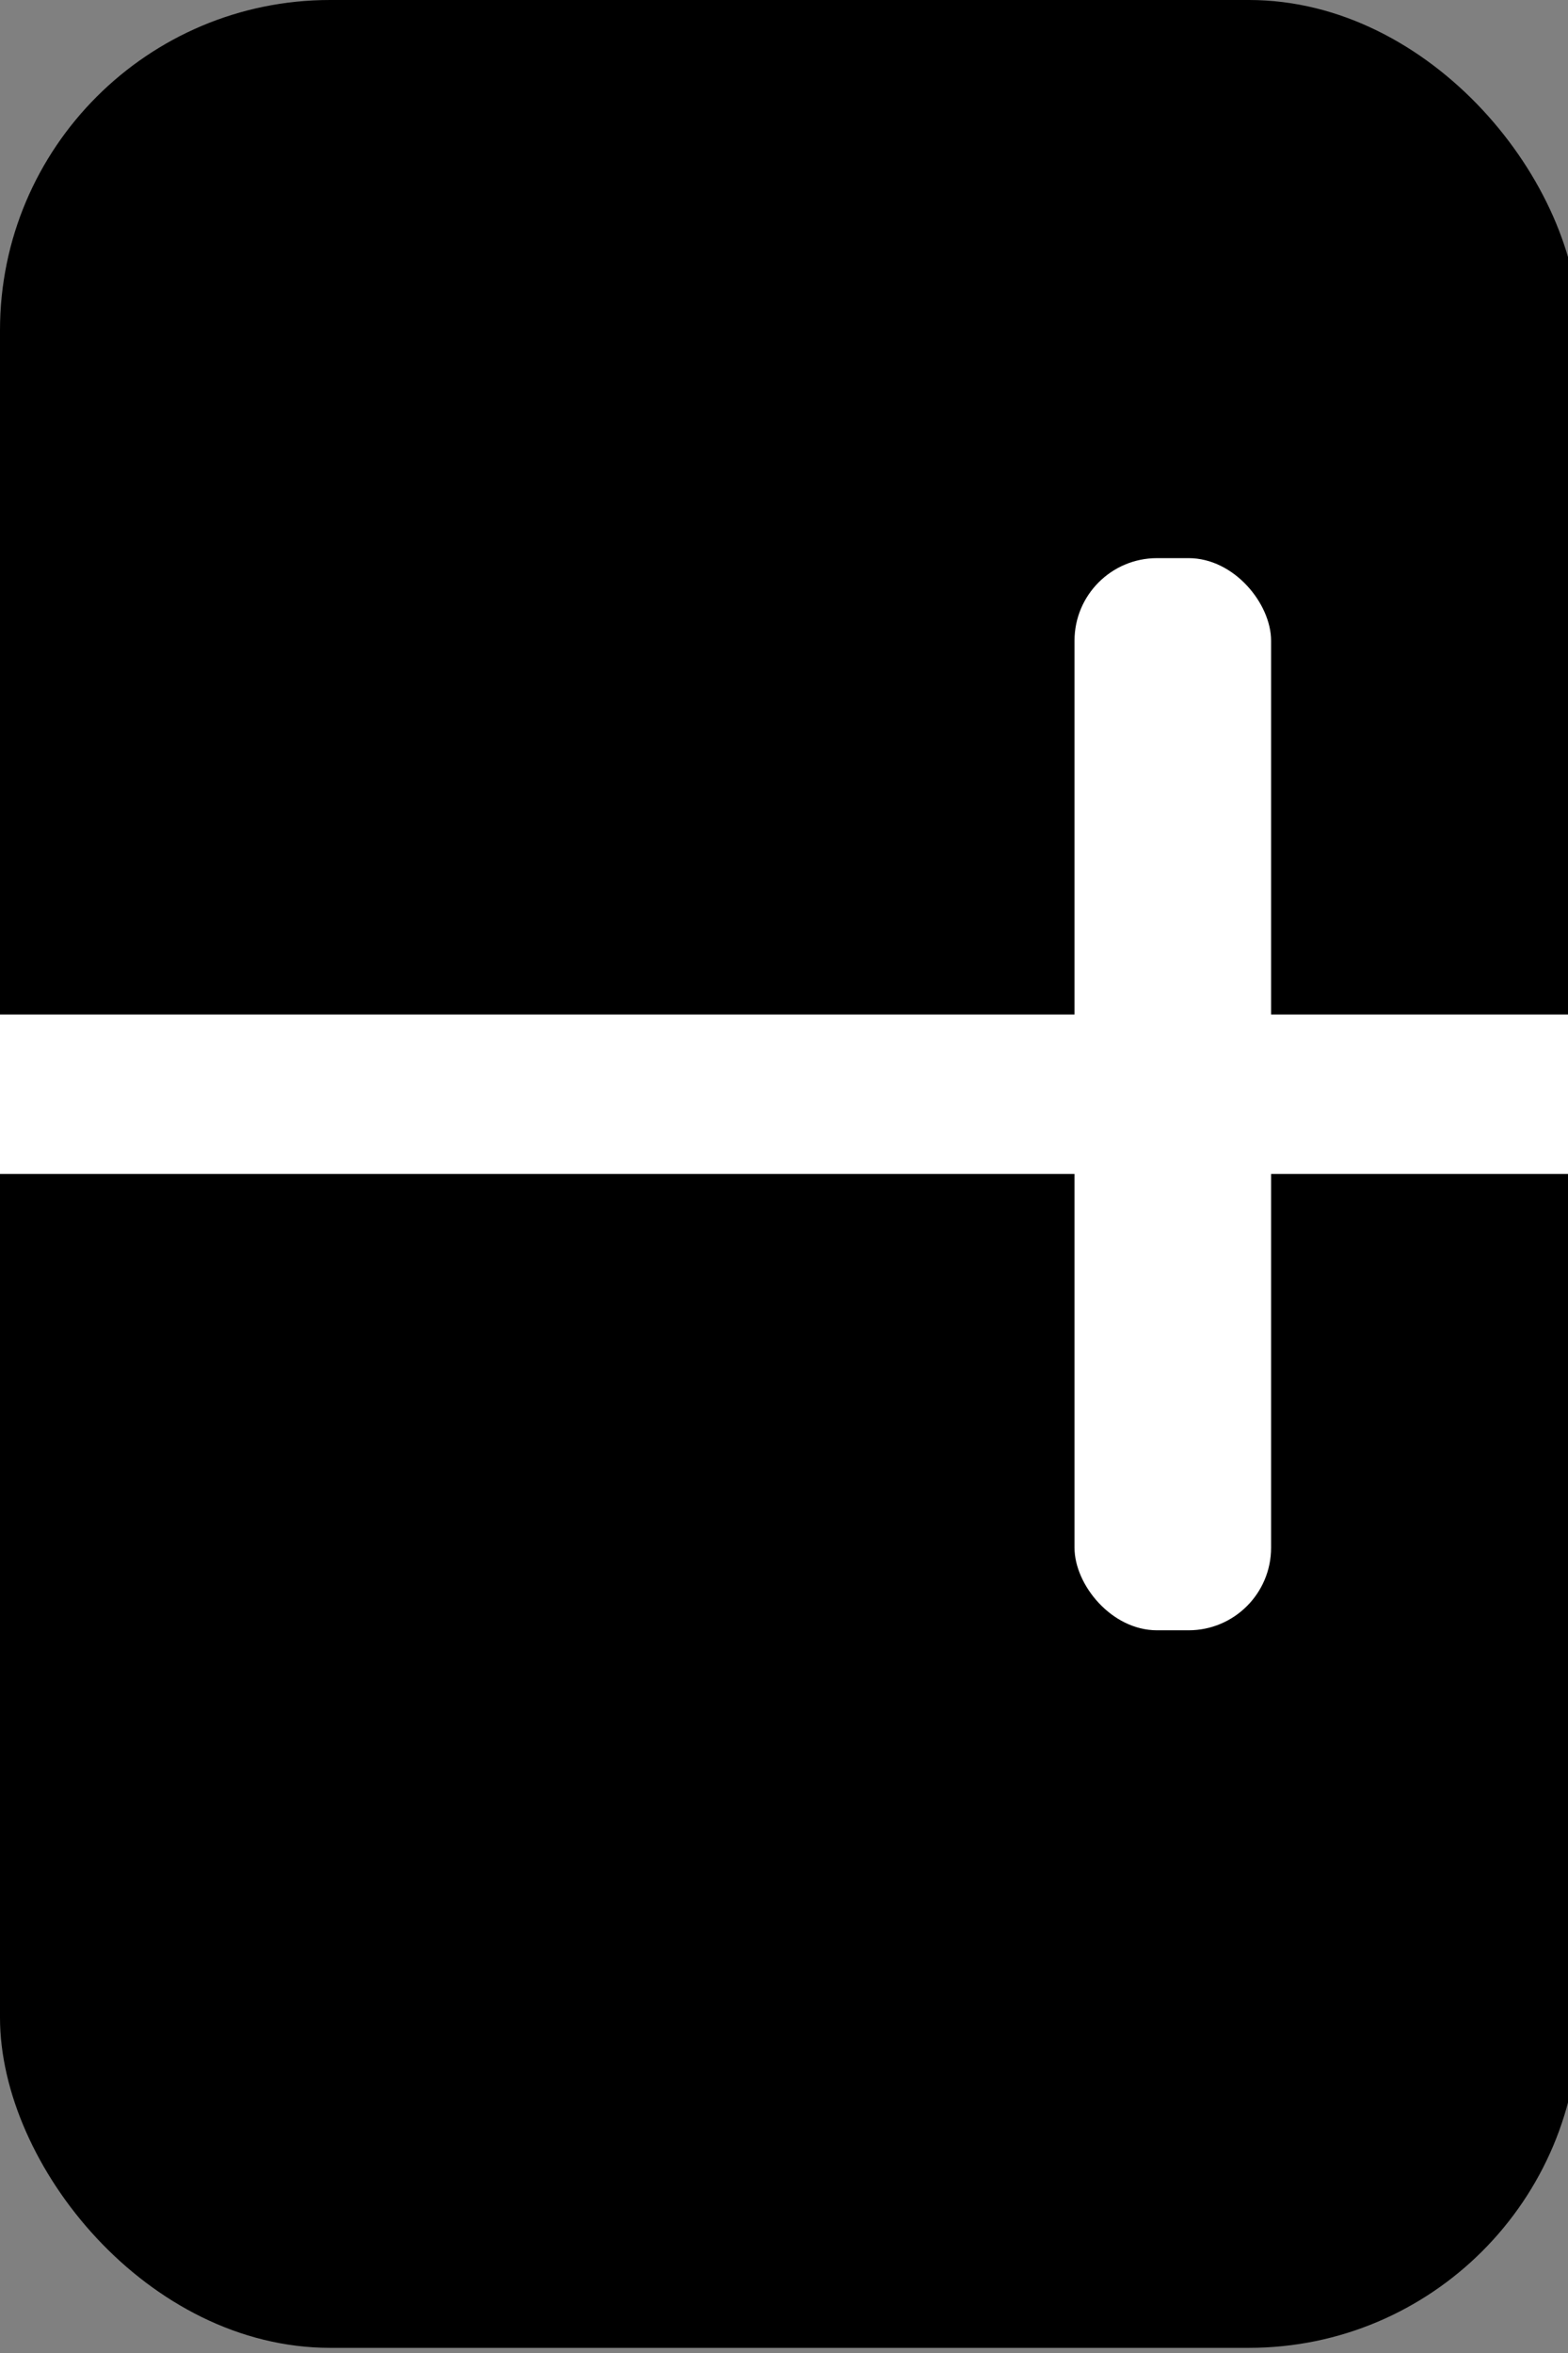 <svg id="e7S9L5mz8CQ1" xmlns="http://www.w3.org/2000/svg" xmlns:xlink="http://www.w3.org/1999/xlink" viewBox="0 0 76 114" shape-rendering="geometricPrecision" text-rendering="geometricPrecision" width="76" height="114"><rect x="0" y="0" width="76" height="114" fill="#808080" stroke="none"/><rect width="76.535" height="113.75" rx="16" ry="16" stroke-width="0"/><rect width="9.528" height="51.945" rx="4" ry="4" transform="translate(52.081 27.041)" fill="#fff" stroke-width="0"/><rect width="76.535" height="7.724" rx="0" ry="0" transform="translate(0 49.151)" fill="#fff" stroke-width="0"/></svg>
